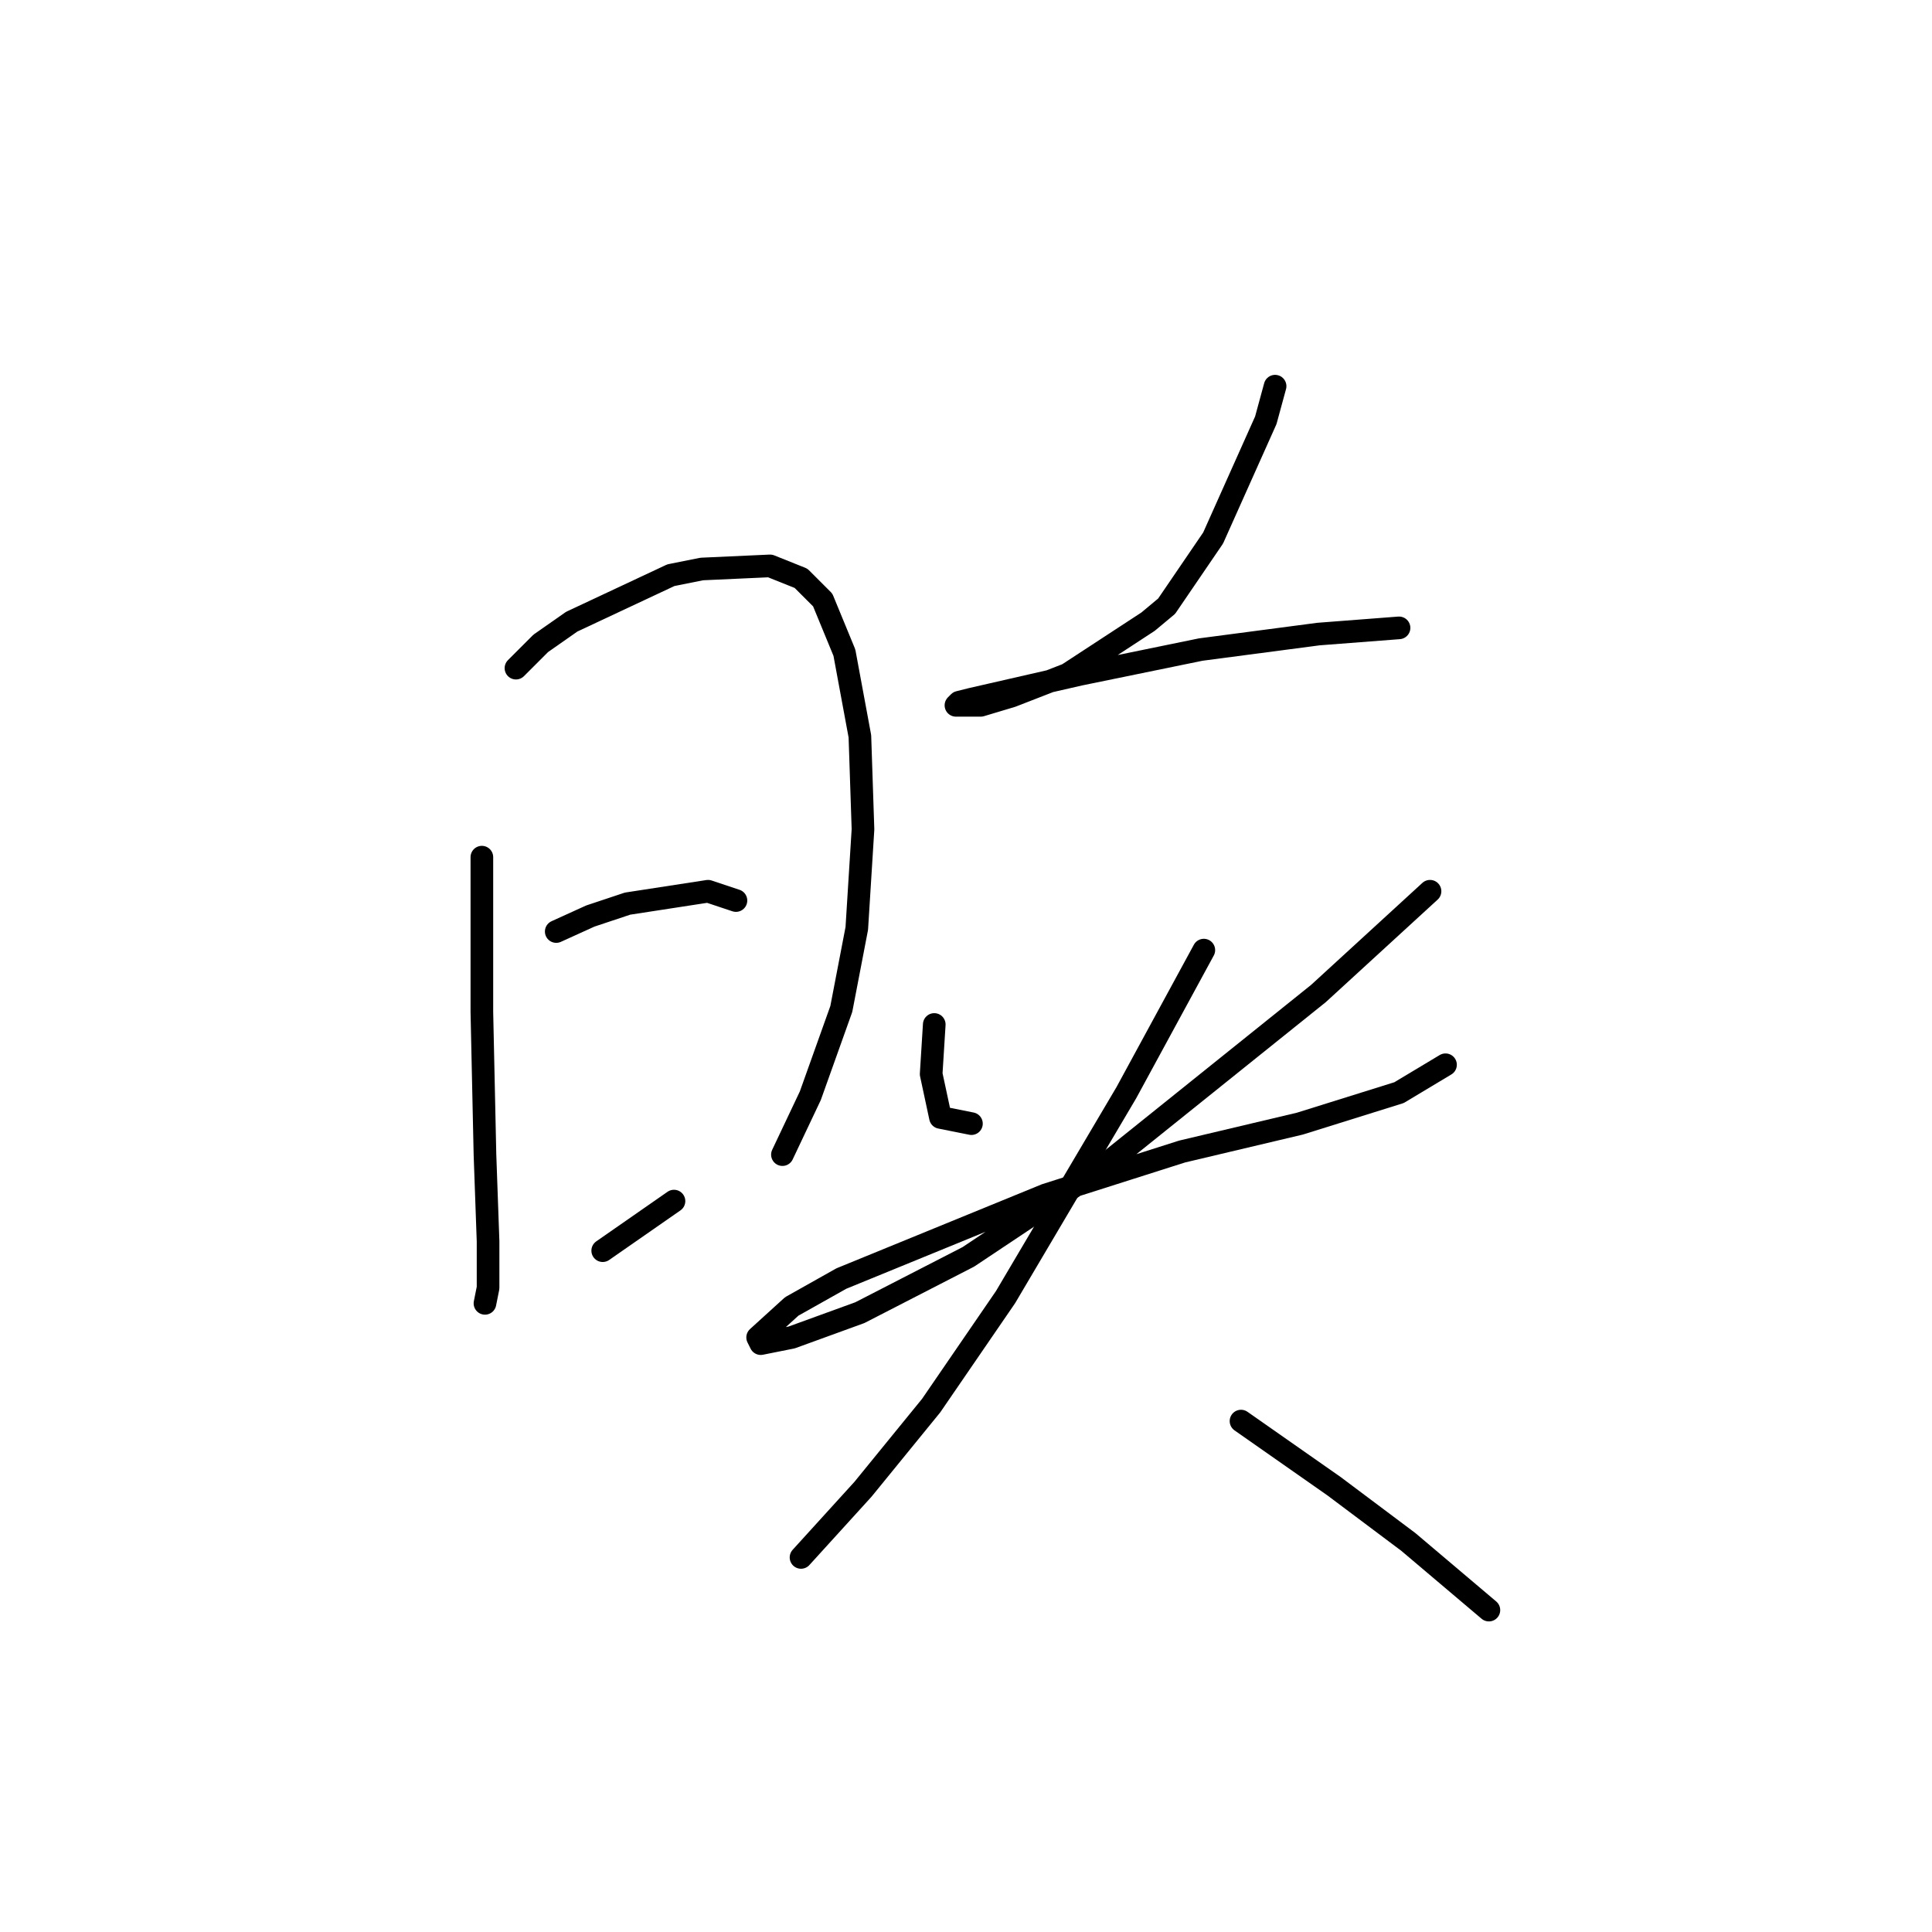 <?xml version="1.0" standalone="no"?>
    <svg width="256" height="256" xmlns="http://www.w3.org/2000/svg" version="1.1">
    <polyline stroke="black" stroke-width="3" stroke-linecap="round" fill="transparent" stroke-linejoin="round" points="63.85 113.578 63.85 124.663 63.85 134.107 64.261 152.993 64.671 164.489 64.671 170.647 64.261 172.7 64.261 172.7 " />
        <polyline stroke="black" stroke-width="3" stroke-linecap="round" fill="transparent" stroke-linejoin="round" points="68.367 88.533 71.651 85.249 75.757 82.375 88.895 76.216 93.001 75.395 102.033 74.984 106.139 76.627 109.013 79.501 111.887 86.48 113.94 97.566 114.35 109.883 113.529 123.021 111.477 133.696 107.371 145.192 103.676 152.993 103.676 152.993 " />
        <polyline stroke="black" stroke-width="3" stroke-linecap="round" fill="transparent" stroke-linejoin="round" points="73.704 123.432 78.22 121.379 83.147 119.737 93.822 118.094 97.517 119.326 97.517 119.326 " />
        <polyline stroke="black" stroke-width="3" stroke-linecap="round" fill="transparent" stroke-linejoin="round" points="79.863 165.721 89.306 159.151 89.306 159.151 " />
        <polyline stroke="black" stroke-width="3" stroke-linecap="round" fill="transparent" stroke-linejoin="round" points="168.956 51.171 167.725 55.688 160.745 71.289 154.586 80.322 152.123 82.375 141.448 89.354 134.058 92.228 129.952 93.46 127.899 93.46 126.668 93.46 127.078 93.05 128.72 92.639 143.09 89.354 159.103 86.07 174.704 84.017 185.379 83.196 185.379 83.196 " />
        <polyline stroke="black" stroke-width="3" stroke-linecap="round" fill="transparent" stroke-linejoin="round" points="123.794 135.749 123.383 142.318 124.615 148.066 128.72 148.887 128.72 148.887 " />
        <polyline stroke="black" stroke-width="3" stroke-linecap="round" fill="transparent" stroke-linejoin="round" points="189.485 118.094 174.704 131.643 145.554 155.046 128.31 166.542 113.94 173.932 104.907 177.217 100.802 178.038 100.391 177.217 104.907 173.111 111.477 169.416 138.574 158.33 156.639 152.582 172.241 148.887 185.379 144.781 191.538 141.086 191.538 141.086 " />
        <polyline stroke="black" stroke-width="3" stroke-linecap="round" fill="transparent" stroke-linejoin="round" points="159.513 125.895 149.249 144.781 133.237 171.879 123.383 186.249 114.35 197.335 106.139 206.367 106.139 206.367 " />
        <polyline stroke="black" stroke-width="3" stroke-linecap="round" fill="transparent" stroke-linejoin="round" points="164.44 188.302 176.757 196.924 186.611 204.314 197.286 213.347 197.286 213.347 " />
        </svg>